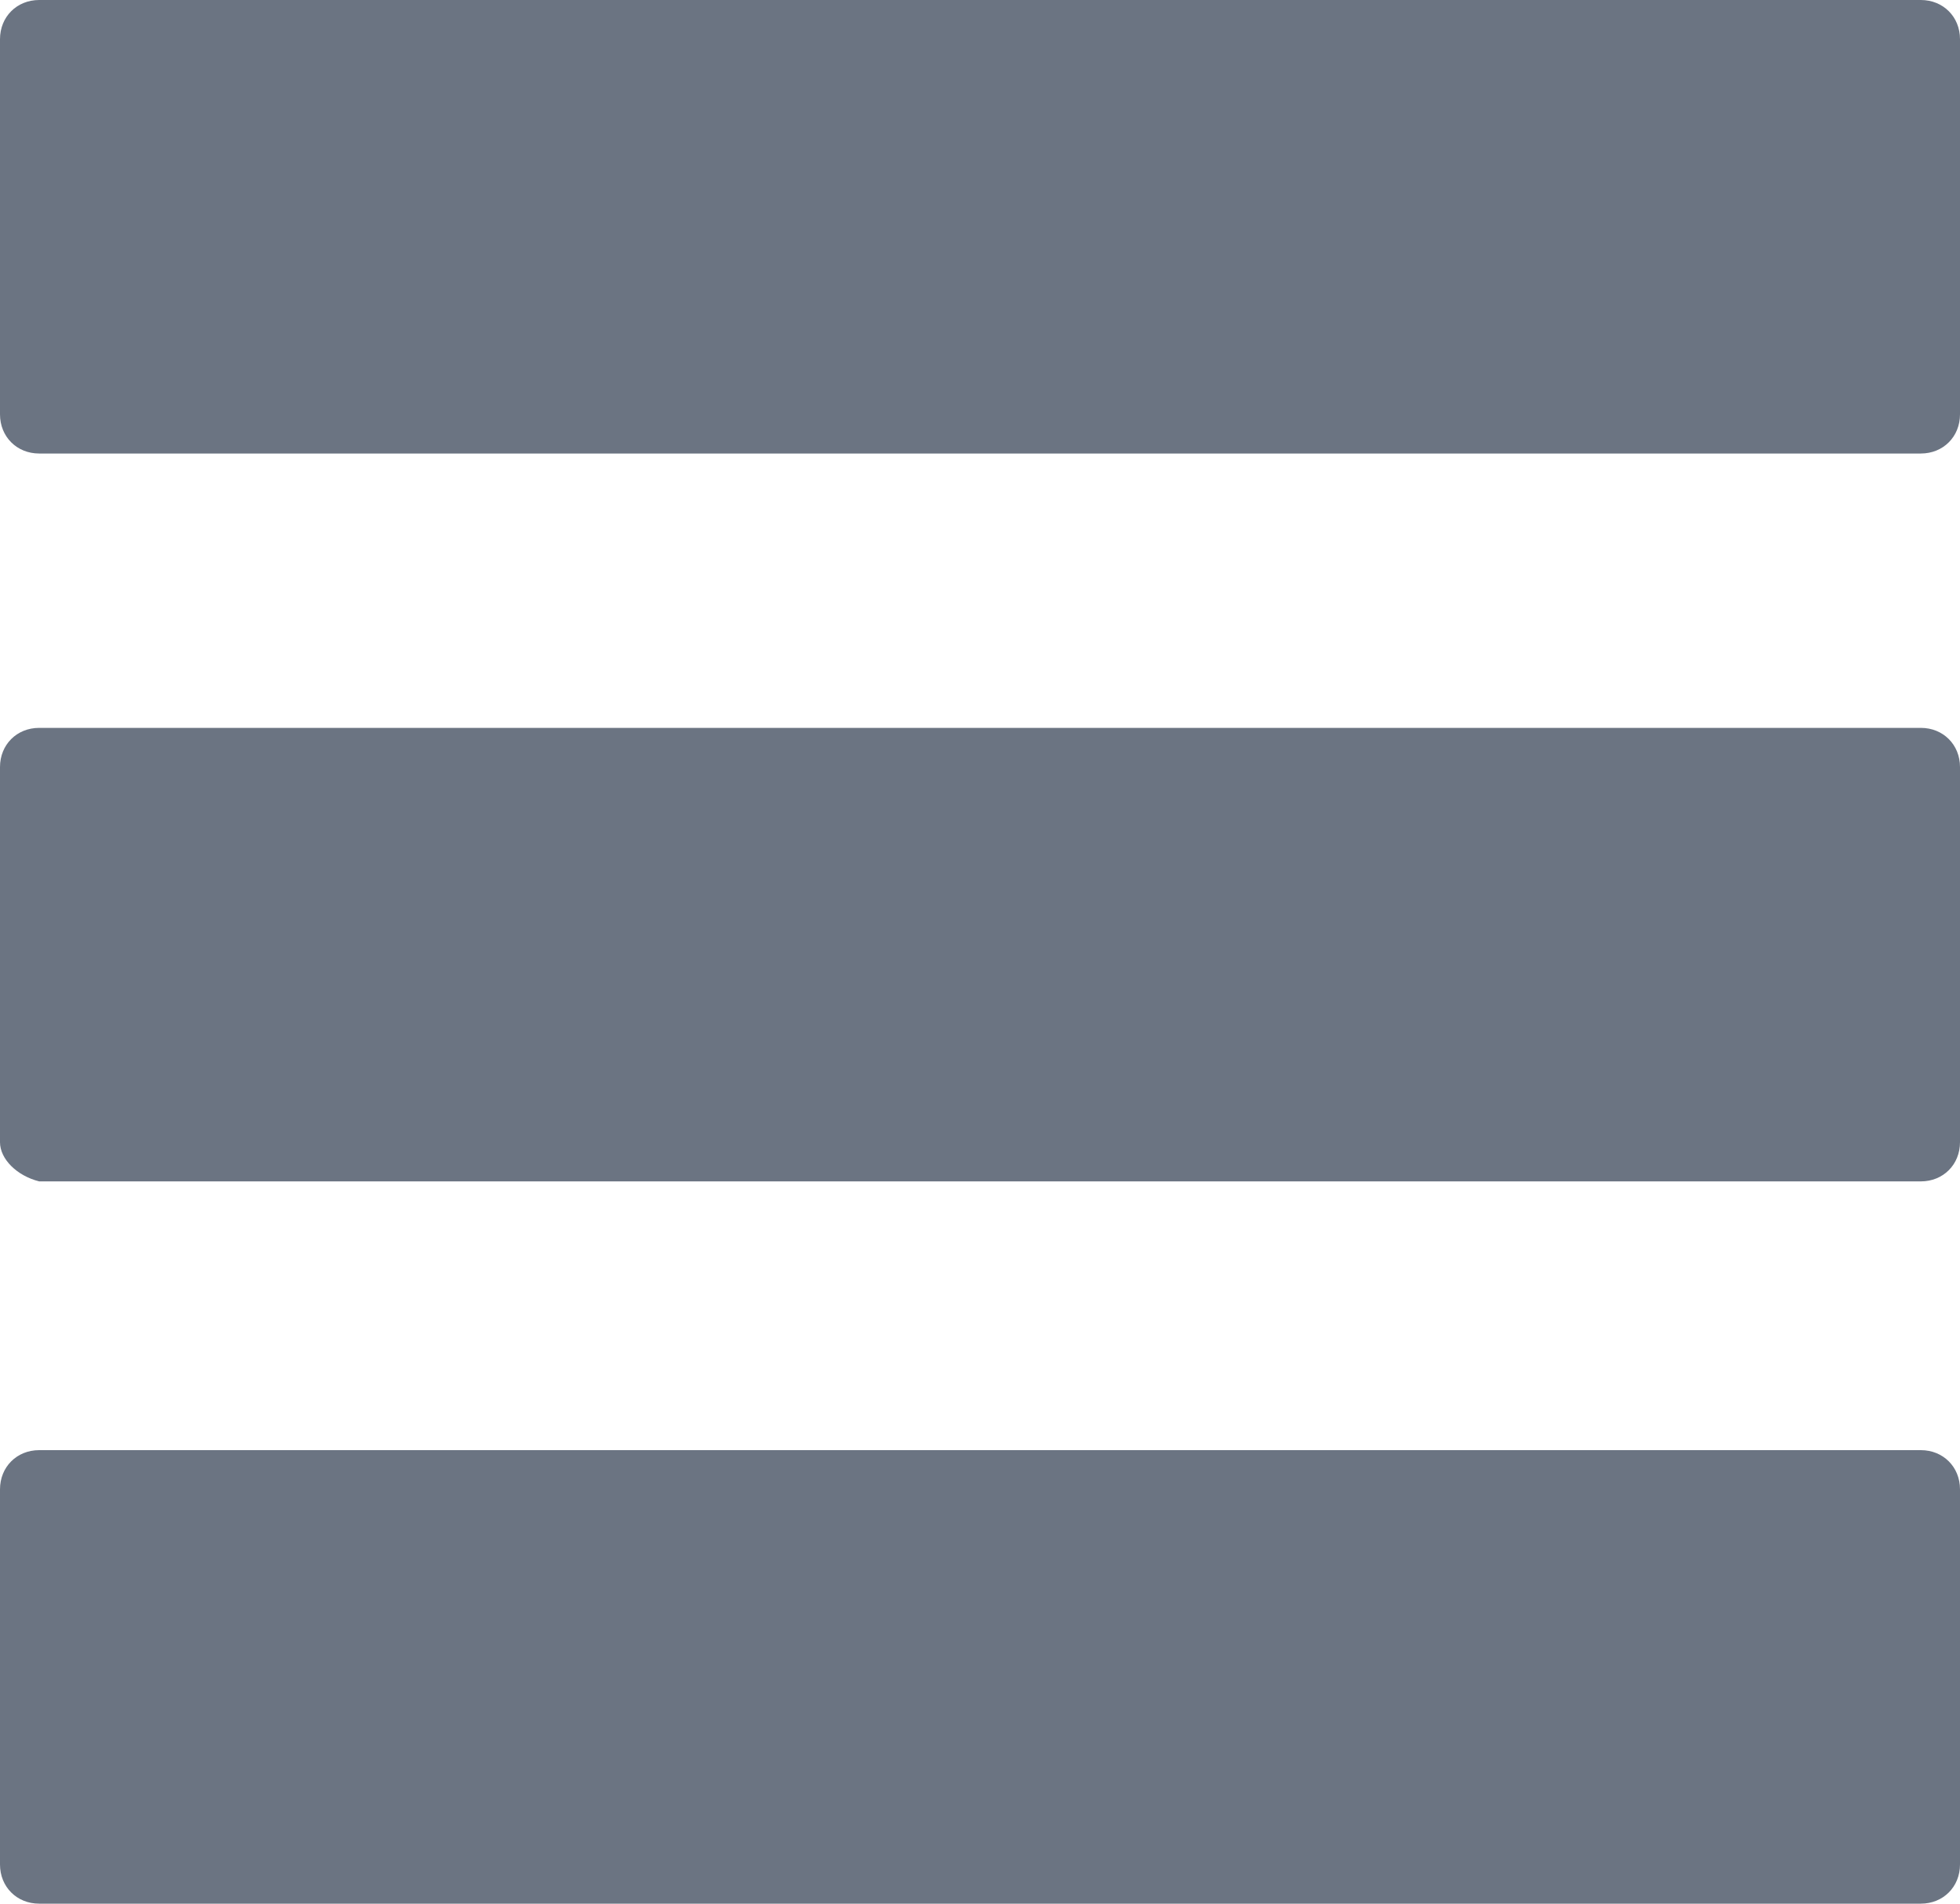 <?xml version="1.0" encoding="utf-8"?>
<!-- Generator: Adobe Illustrator 18.1.1, SVG Export Plug-In . SVG Version: 6.00 Build 0)  -->
<svg version="1.1" id="Layer_1" xmlns="http://www.w3.org/2000/svg" xmlns:xlink="http://www.w3.org/1999/xlink" x="0px" y="0px"
	 width="35px" height="34px" viewBox="0 0 35 34" enable-background="new 0 0 35 34" xml:space="preserve">
<g>
	<path fill="#6B7482" d="M35,7.4c0,0.4-0.3,0.7-0.7,0.7H0.7C0.3,8.1,0,7.8,0,7.4V0.7C0,0.3,0.3,0,0.7,0h33.6C34.7,0,35,0.3,35,0.7
		V7.4z M35,20.4c0,0.4-0.3,0.7-0.7,0.7H0.7C0.3,21,0,20.7,0,20.4v-6.7C0,13.3,0.3,13,0.7,13h33.6c0.4,0,0.7,0.3,0.7,0.7V20.4z
		 M35,33.3c0,0.4-0.3,0.7-0.7,0.7H0.7C0.3,34,0,33.7,0,33.3v-6.7c0-0.4,0.3-0.7,0.7-0.7h33.6c0.4,0,0.7,0.3,0.7,0.7V33.3z"/>
</g>
</svg>
